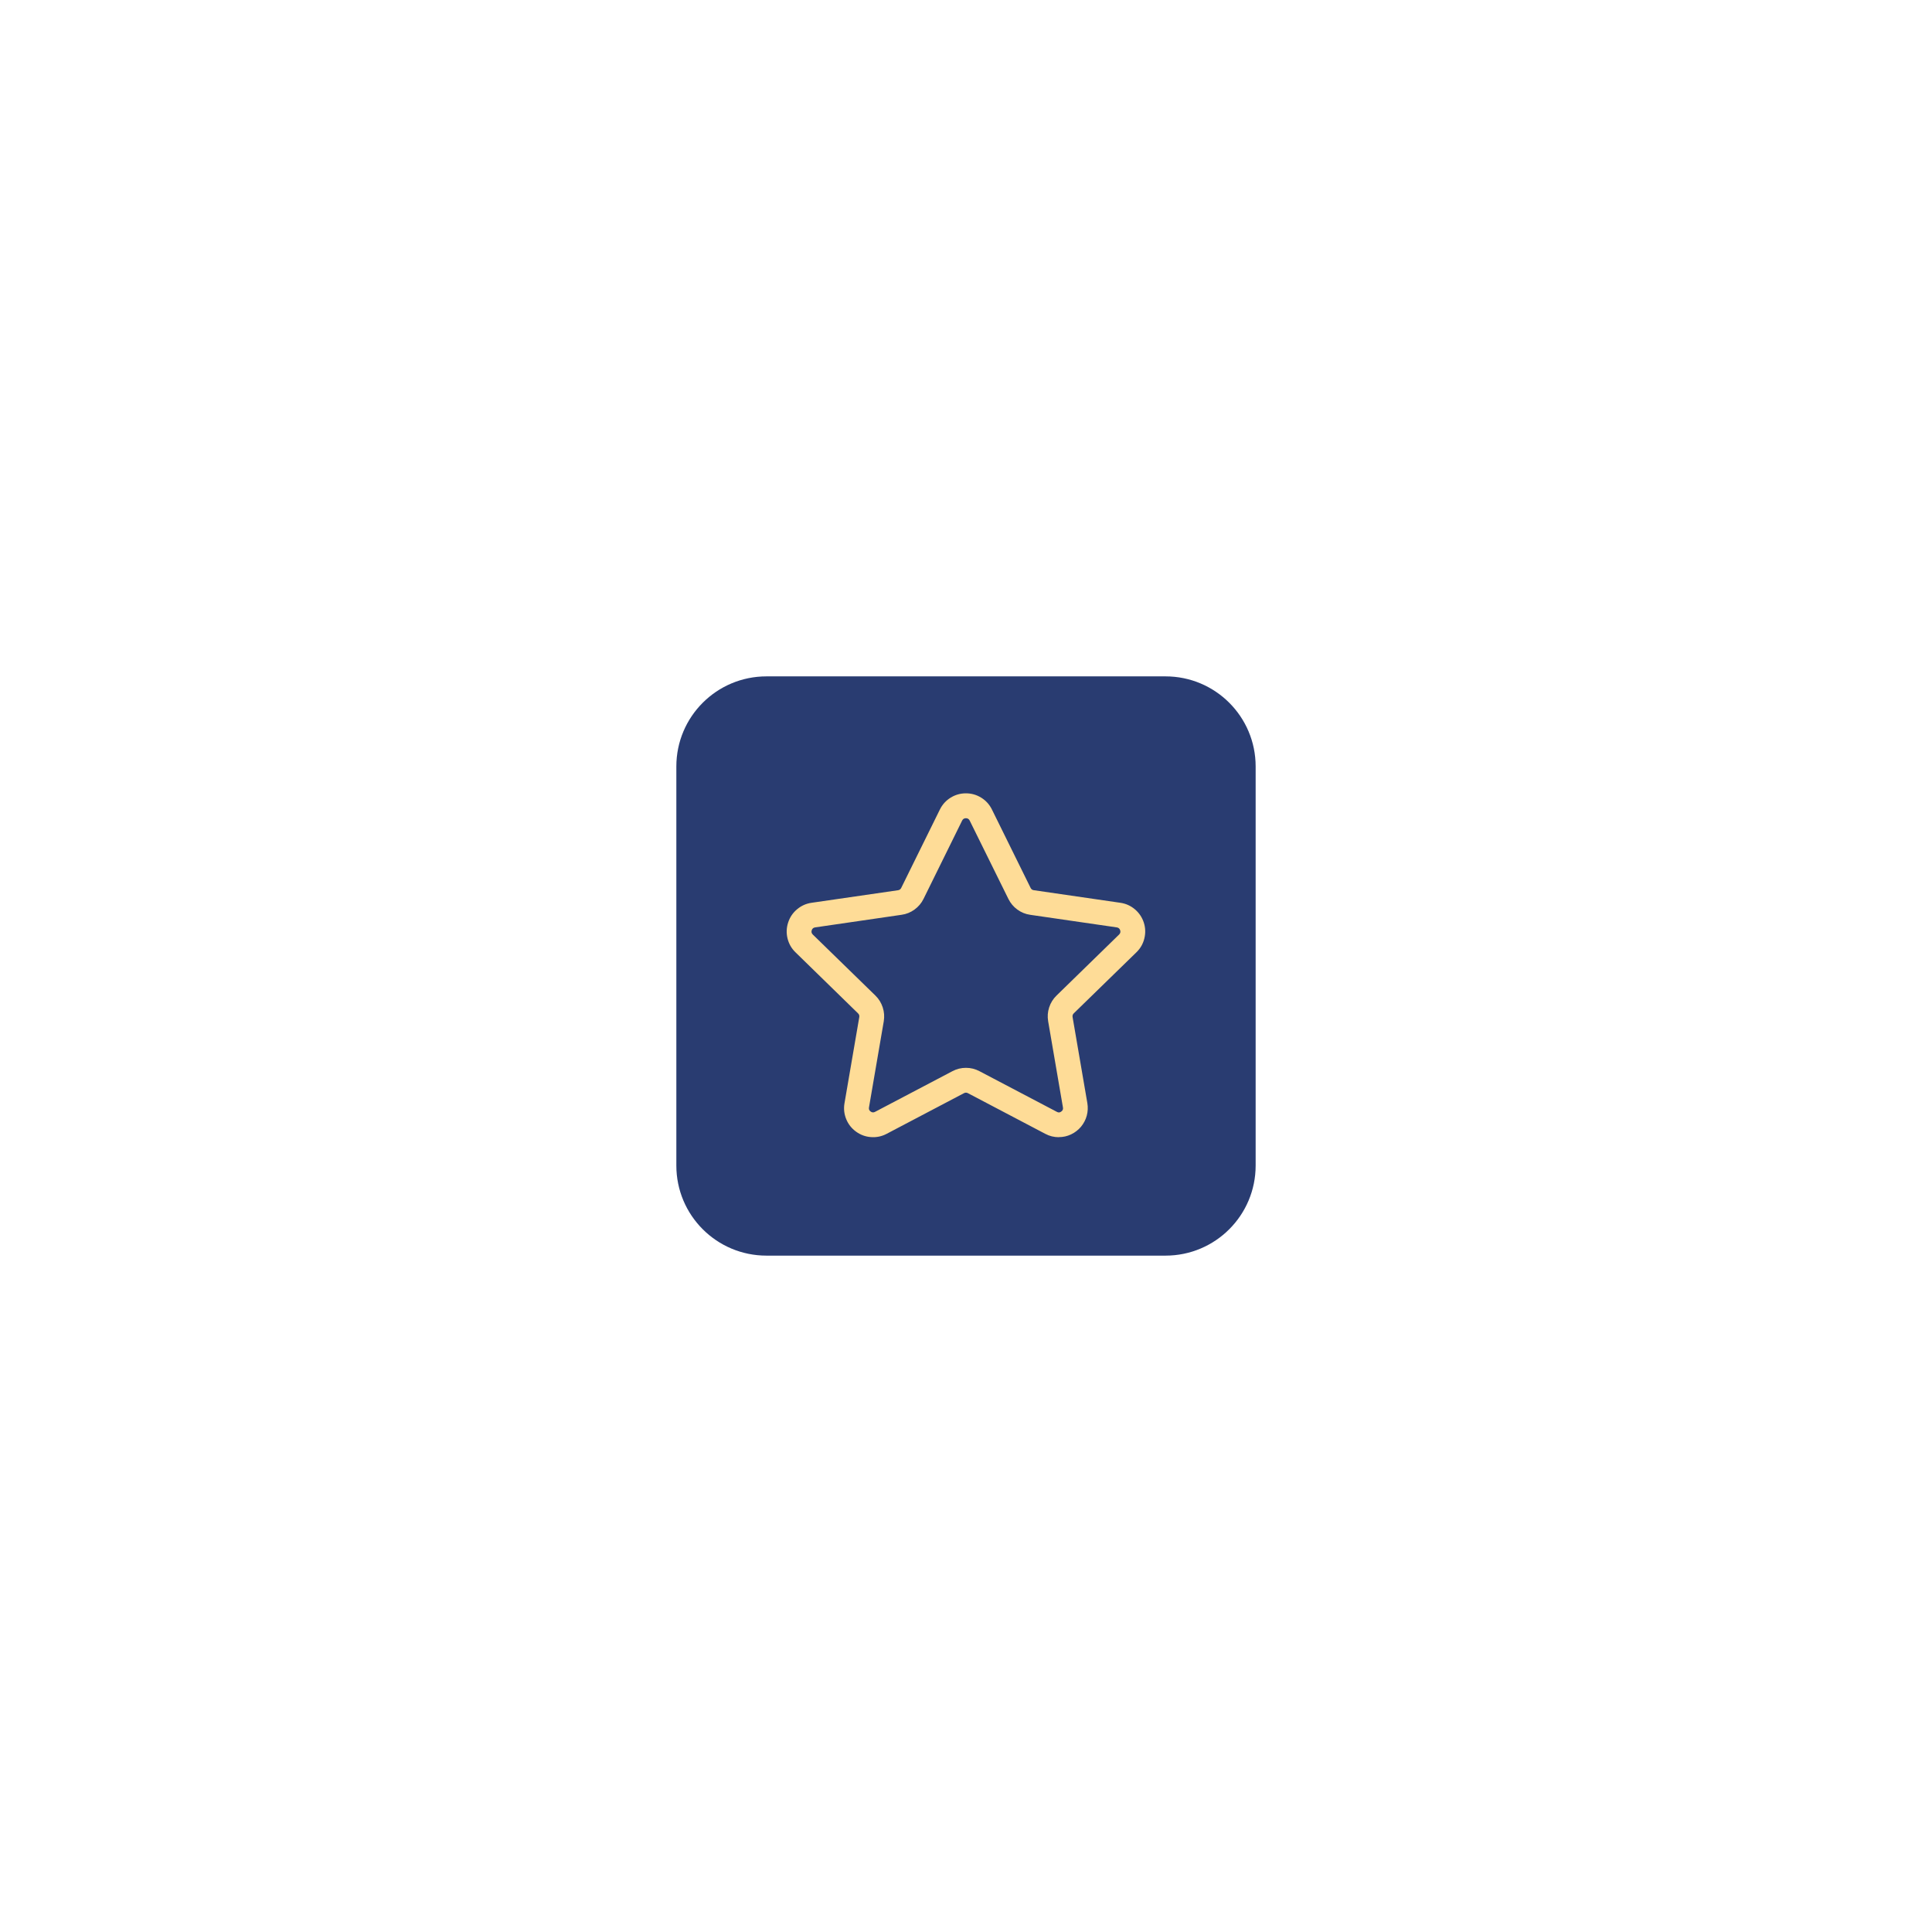 <svg xmlns="http://www.w3.org/2000/svg" xmlns:xlink="http://www.w3.org/1999/xlink" width="300" zoomAndPan="magnify" viewBox="0 0 224.88 225" height="300" preserveAspectRatio="xMidYMid meet" version="1.0"><defs><clipPath id="f21faaa692"><path d="M 78.707 78.77 L 146.172 78.77 L 146.172 146.23 L 78.707 146.23 Z M 78.707 78.77 " clip-rule="nonzero"/></clipPath><clipPath id="1bd2c07fbb"><path d="M 89.203 78.77 L 135.676 78.77 C 141.473 78.77 146.172 83.465 146.172 89.262 L 146.172 135.738 C 146.172 141.535 141.473 146.23 135.676 146.23 L 89.203 146.23 C 83.406 146.23 78.707 141.535 78.707 135.738 L 78.707 89.262 C 78.707 83.465 83.406 78.77 89.203 78.77 Z M 89.203 78.77 " clip-rule="nonzero"/></clipPath><clipPath id="ba3b6db130"><path d="M 0.707 0.77 L 68.172 0.77 L 68.172 68.23 L 0.707 68.23 Z M 0.707 0.77 " clip-rule="nonzero"/></clipPath><clipPath id="7971be762e"><path d="M 11.203 0.77 L 57.676 0.77 C 63.473 0.77 68.172 5.465 68.172 11.262 L 68.172 57.738 C 68.172 63.535 63.473 68.23 57.676 68.23 L 11.203 68.23 C 5.406 68.23 0.707 63.535 0.707 57.738 L 0.707 11.262 C 0.707 5.465 5.406 0.77 11.203 0.77 Z M 11.203 0.77 " clip-rule="nonzero"/></clipPath><clipPath id="f4b2250900"><rect x="0" width="69" y="0" height="69"/></clipPath><clipPath id="abc20c3dc8"><path d="M 91.324 92.121 L 133.301 92.121 L 133.301 132.602 L 91.324 132.602 Z M 91.324 92.121 " clip-rule="nonzero"/></clipPath></defs><g clip-path="url(#f21faaa692)"><g clip-path="url(#1bd2c07fbb)"><g transform="matrix(1, 0, 0, 1, 78, 78)"><g clip-path="url(#f4b2250900)"><g clip-path="url(#ba3b6db130)"><g clip-path="url(#7971be762e)"><path fill="#293c71" d="M 0.707 0.77 L 68.172 0.77 L 68.172 68.23 L 0.707 68.23 Z M 0.707 0.77 " fill-opacity="1" fill-rule="nonzero"/></g></g></g></g></g></g><g clip-path="url(#abc20c3dc8)"><path fill="#fedc97" d="M 123.25 132.438 C 122.691 132.438 122.168 132.309 121.676 132.047 L 112.66 127.309 C 112.512 127.23 112.359 127.23 112.207 127.309 L 103.195 132.047 C 102.625 132.348 102.02 132.473 101.379 132.426 C 100.734 132.383 100.156 132.168 99.633 131.789 C 99.113 131.41 98.73 130.926 98.488 130.328 C 98.246 129.73 98.18 129.117 98.289 128.484 L 100.012 118.449 C 100.039 118.277 99.992 118.133 99.867 118.016 L 92.582 110.906 C 92.117 110.457 91.812 109.918 91.656 109.293 C 91.504 108.668 91.527 108.047 91.727 107.438 C 91.926 106.824 92.27 106.309 92.766 105.895 C 93.258 105.48 93.824 105.227 94.461 105.137 L 104.527 103.676 C 104.699 103.648 104.82 103.562 104.895 103.406 L 109.398 94.277 C 109.684 93.699 110.098 93.238 110.645 92.898 C 111.191 92.559 111.785 92.391 112.43 92.391 C 113.074 92.391 113.668 92.559 114.215 92.898 C 114.762 93.238 115.176 93.699 115.461 94.277 L 119.965 103.406 C 120.039 103.559 120.164 103.648 120.332 103.672 L 130.41 105.137 C 131.047 105.227 131.613 105.48 132.105 105.895 C 132.598 106.309 132.941 106.824 133.145 107.434 C 133.344 108.047 133.363 108.664 133.211 109.289 C 133.059 109.918 132.75 110.453 132.289 110.902 L 124.996 118.008 C 124.871 118.129 124.824 118.273 124.852 118.441 L 126.574 128.477 C 126.613 128.719 126.629 128.965 126.617 129.207 C 126.605 129.453 126.566 129.695 126.504 129.934 C 126.438 130.172 126.352 130.398 126.234 130.617 C 126.121 130.832 125.984 131.035 125.828 131.227 C 125.668 131.414 125.492 131.582 125.297 131.73 C 125.102 131.883 124.895 132.008 124.672 132.113 C 124.449 132.219 124.215 132.297 123.977 132.352 C 123.738 132.402 123.492 132.43 123.246 132.43 Z M 112.434 124.359 C 112.992 124.359 113.516 124.488 114.008 124.75 L 123.02 129.484 C 123.199 129.59 123.371 129.578 123.535 129.449 C 123.703 129.332 123.77 129.172 123.73 128.973 L 122.008 118.938 C 121.914 118.387 121.953 117.848 122.125 117.32 C 122.297 116.793 122.582 116.332 122.98 115.945 L 130.27 108.836 C 130.414 108.695 130.457 108.527 130.395 108.336 C 130.332 108.145 130.199 108.031 130 108.004 L 119.922 106.539 C 119.371 106.461 118.871 106.258 118.422 105.93 C 117.973 105.602 117.625 105.188 117.379 104.691 L 112.867 95.559 C 112.777 95.379 112.633 95.289 112.43 95.289 C 112.227 95.289 112.082 95.379 111.992 95.559 L 107.492 104.688 C 107.246 105.188 106.895 105.598 106.445 105.926 C 105.996 106.254 105.496 106.457 104.945 106.535 L 94.871 108.004 C 94.668 108.031 94.535 108.145 94.473 108.336 C 94.41 108.527 94.453 108.695 94.598 108.836 L 101.891 115.945 C 102.289 116.332 102.57 116.793 102.742 117.32 C 102.914 117.848 102.953 118.387 102.863 118.938 L 101.141 128.973 C 101.105 129.172 101.168 129.332 101.336 129.449 C 101.5 129.57 101.672 129.582 101.852 129.484 L 110.859 124.75 C 111.352 124.488 111.879 124.359 112.434 124.359 Z M 112.434 124.359 " fill-opacity="1" fill-rule="nonzero"/></g></svg>
